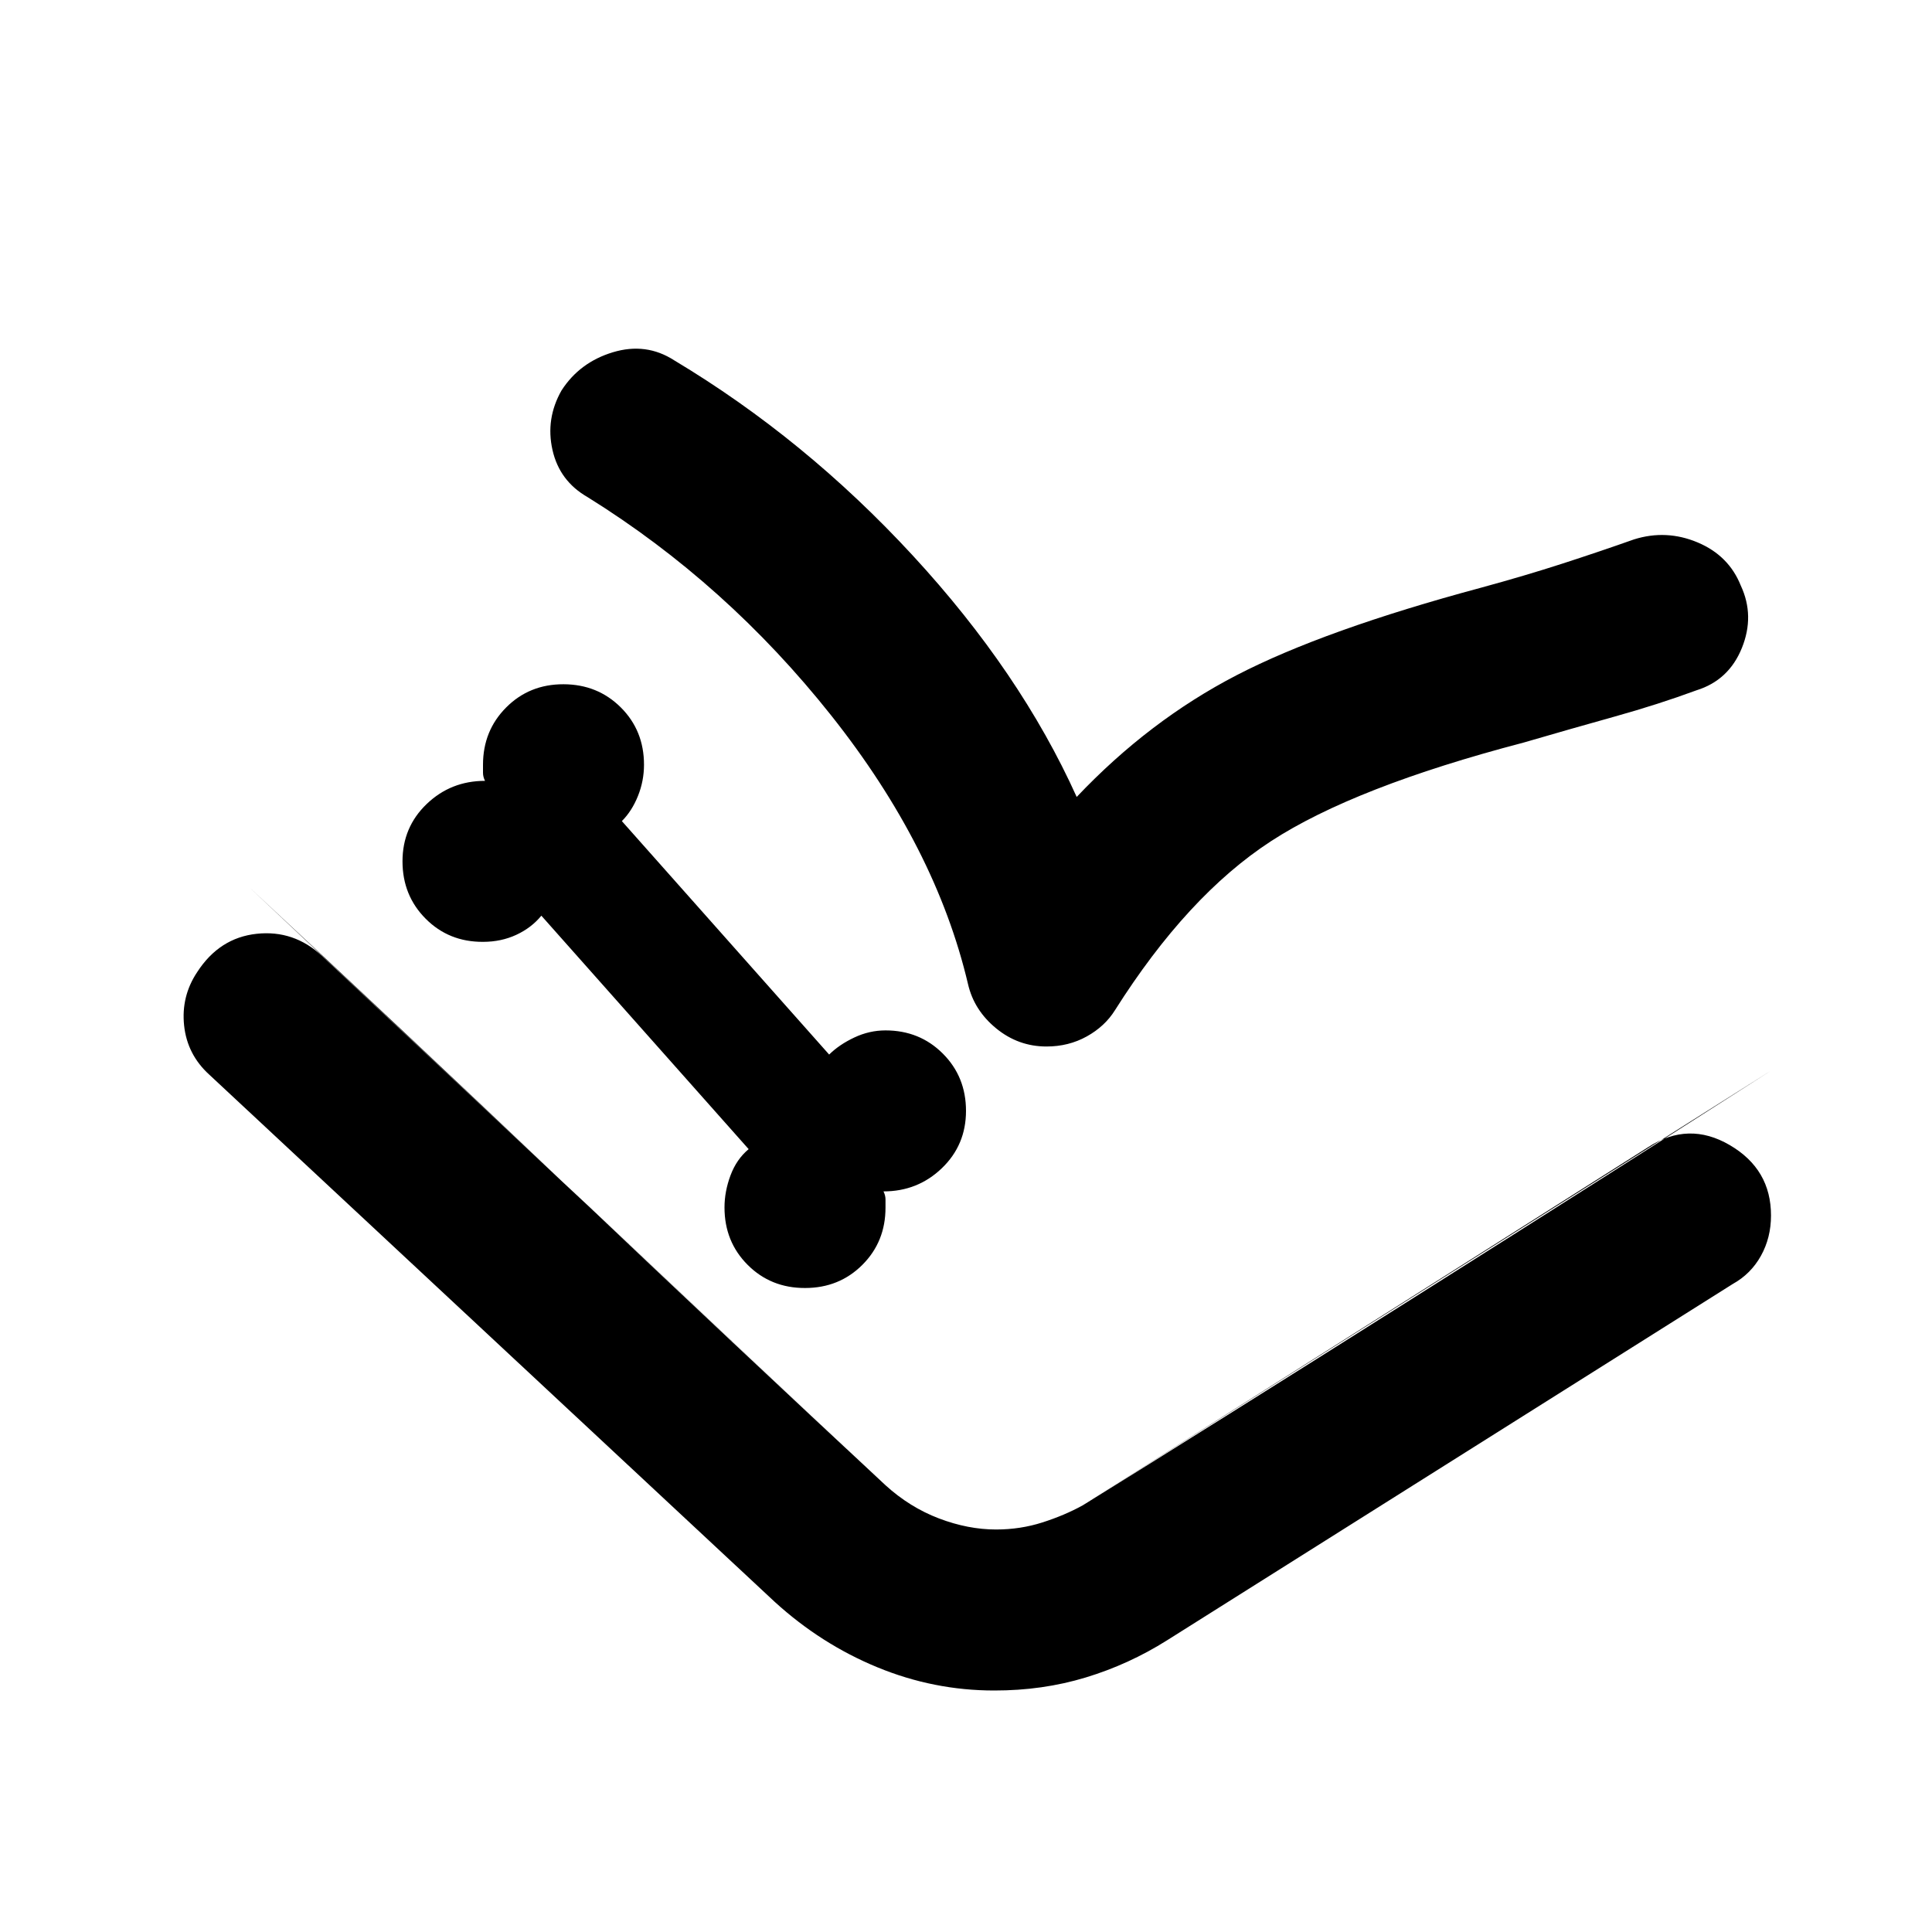 <svg xmlns="http://www.w3.org/2000/svg" width="3em" height="3em" viewBox="0 0 24 24"><path fill="currentColor" d="M10 16q.425 0 .713-.288T11 15v-.1q0-.05-.025-.1q.425 0 .725-.288t.3-.712t-.288-.712T11 12.8q-.2 0-.387.088t-.313.212l-2.575-2.9q.125-.125.2-.312T8 9.5q0-.425-.288-.712T7 8.5t-.712.288T6 9.5v.1q0 .05.025.1q-.425 0-.725.288T5 10.7t.288.713T6 11.7q.225 0 .413-.087t.312-.238l2.575 2.9q-.15.125-.225.325T9 15q0 .425.288.713T10 16m2.35 5q-.75 0-1.45-.288T9.625 19.9L2.6 13.35q-.275-.25-.313-.612t.163-.663q.275-.425.738-.475t.812.275l7 6.575q.3.275.663.413t.712.137q.3 0 .575-.088t.5-.212l7.025-4.45q.5-.325 1.013-.025T22 15.1q0 .275-.125.5t-.35.35L14.5 20.375q-.475.3-1.012.463T12.35 21m1.025-11.1q.9-.95 1.988-1.513T18.4 7.3q.55-.15 1.013-.3t.887-.3q.4-.125.788.038t.537.537q.175.375.013.775t-.563.525q-.475.175-1.012.325t-1.138.325q-2.1.55-3.137 1.225t-1.938 2.1q-.125.2-.35.325T13 13q-.35 0-.625-.225t-.35-.55q-.4-1.7-1.7-3.338T7.3 6.176q-.35-.2-.437-.587t.112-.738q.225-.35.638-.475t.762.1Q10 5.45 11.338 6.9t2.037 3M3.1 11.025q1.8 1.675 3.95 3.713T11 18.45q.3.275.663.413t.712.137q.3 0 .575-.088t.5-.212q1.575-.975 4.125-2.587T22 13.3l-8.55 5.4q-.225.125-.5.213t-.575.087q-.35 0-.712-.138T11 18.45z"/></svg>